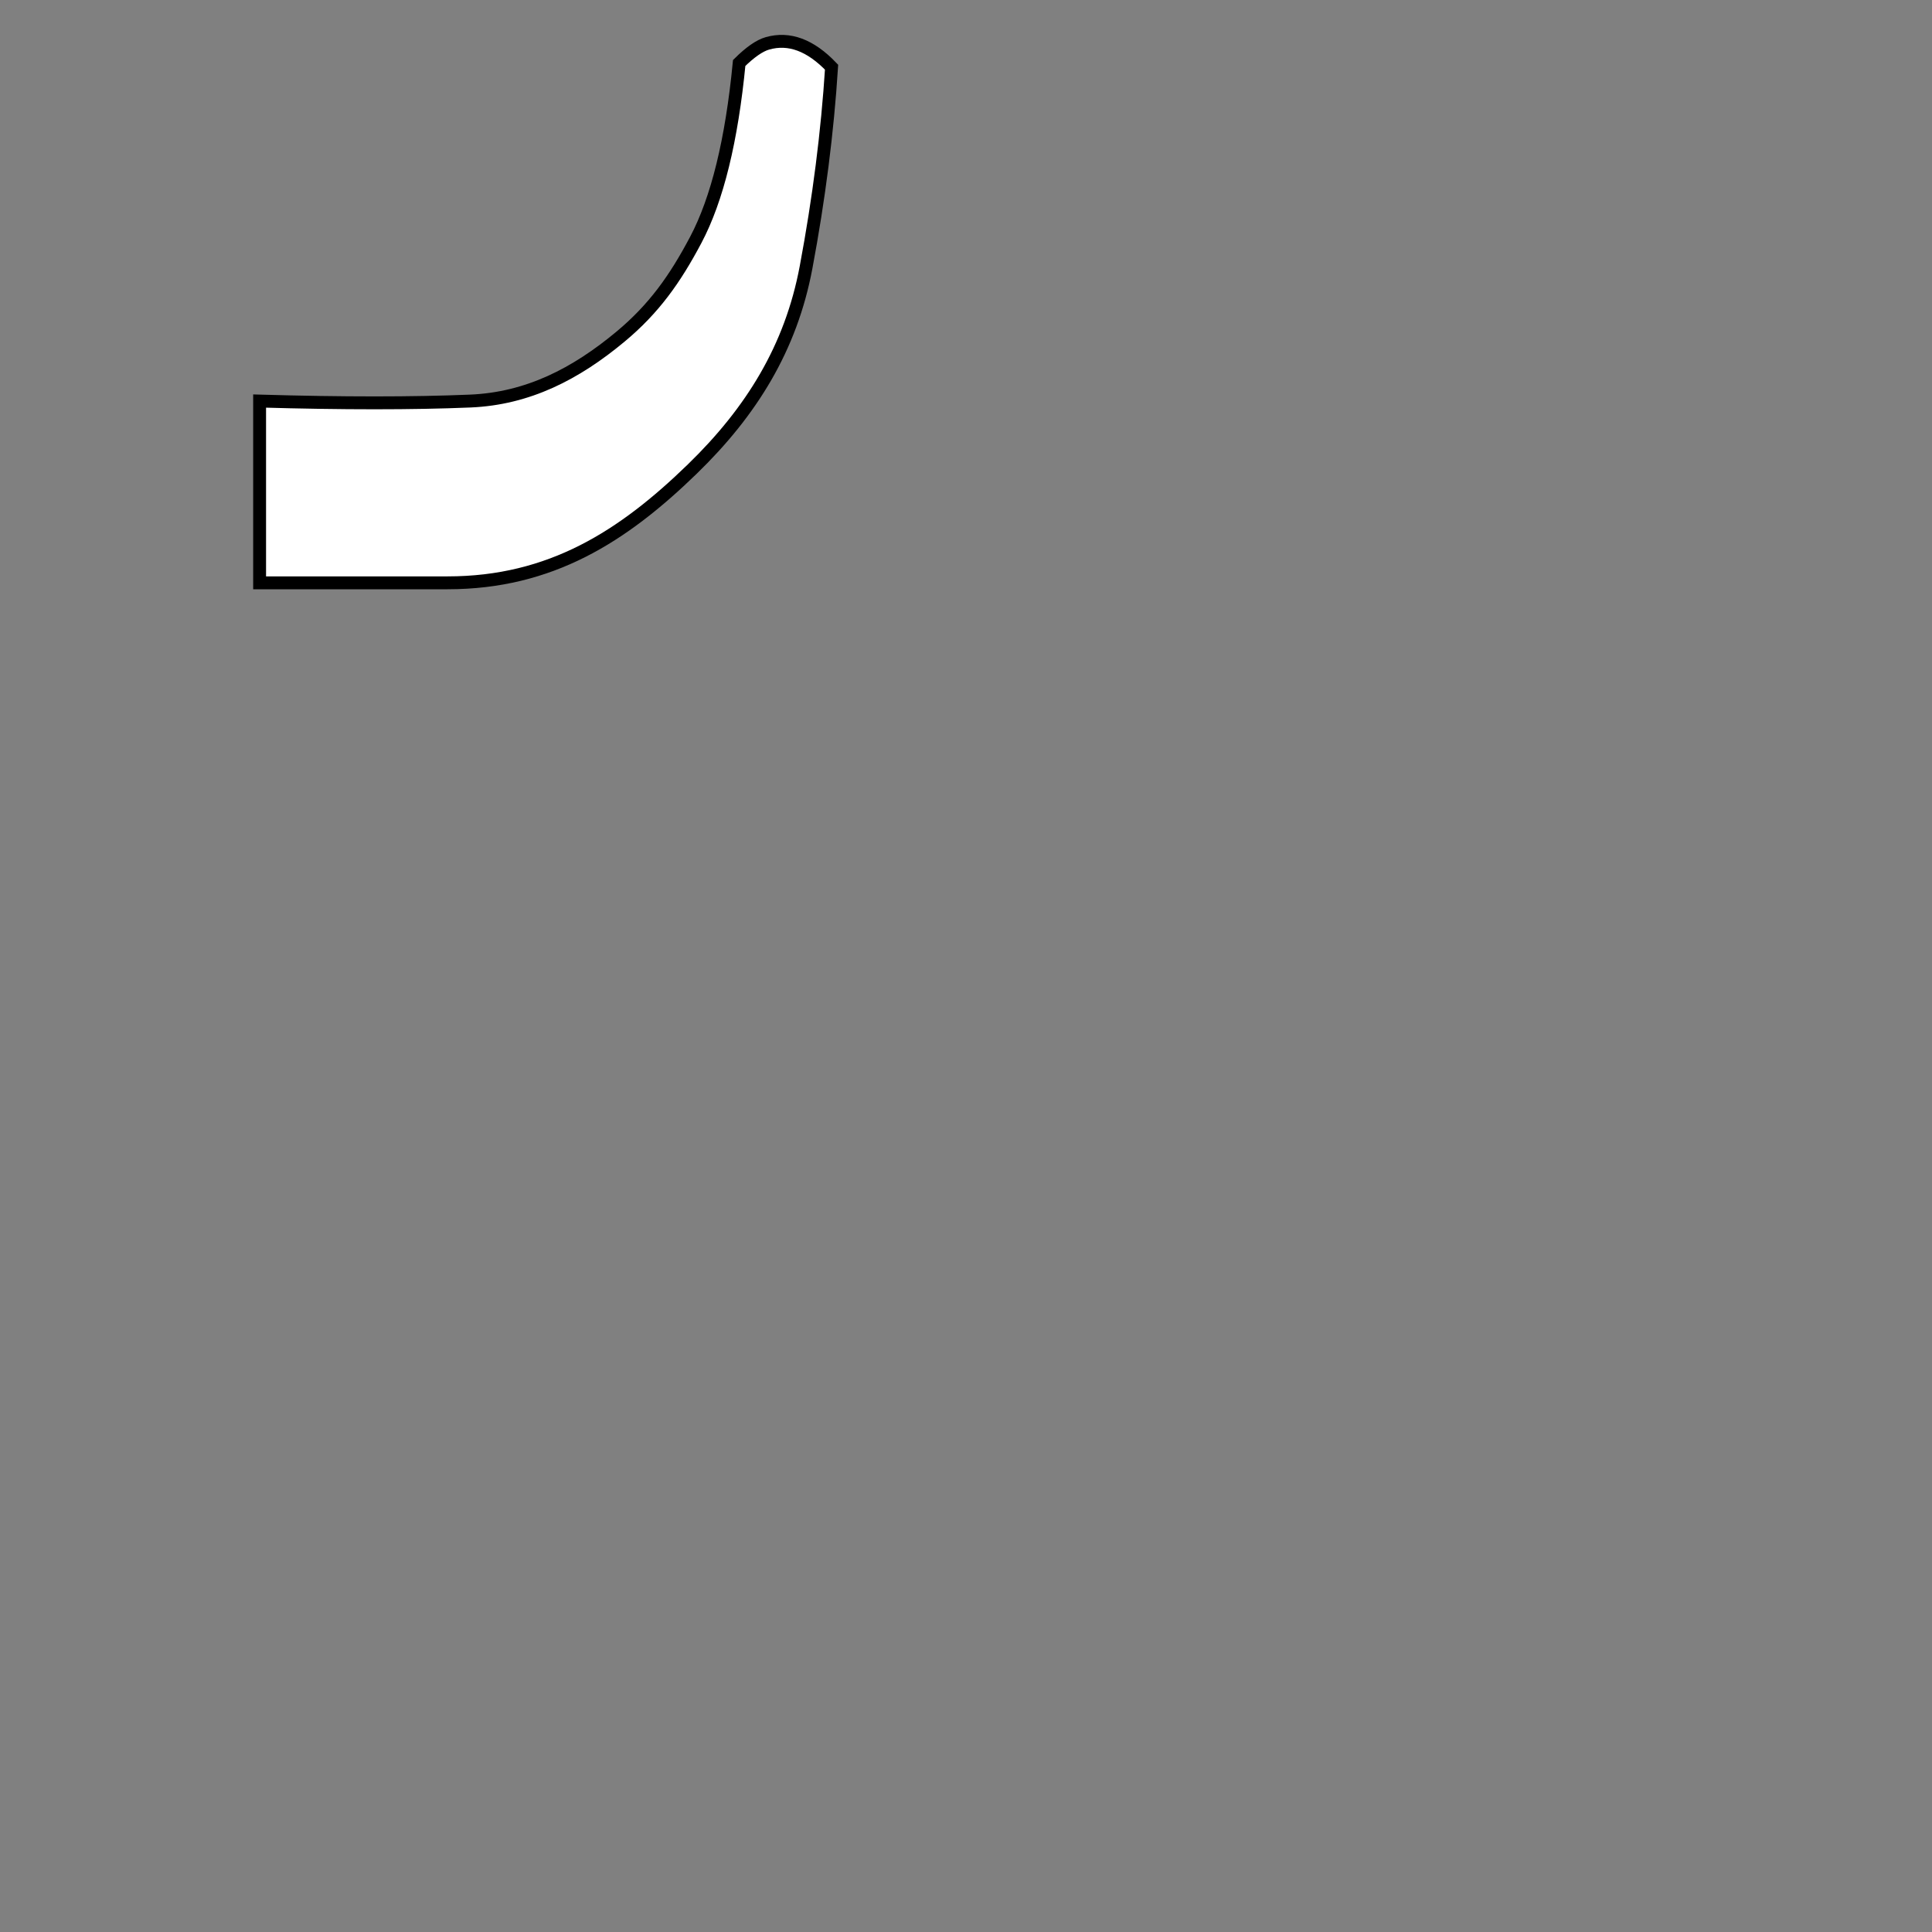 <svg x="0" y="0" width="300" height="300" viewBox="0, 0, 300, 300" xmlns="http://www.w3.org/2000/svg">
<rect x="0" y="0" width="300" height="300" fill="#808080" stroke="none"/>
<title>lobule_v</title>
<path d="M 40.312,62.276  Q 59.661 62.832 73.006 62.276 C 81.974 61.902 89.403 58.06 96.36 52.267 C 101.535 47.957 104.798 43.371 108.036 37.254 Q 113.04 27.802 114.779 9.782 Q 117.331 7.258 119.165 6.734 Q 124.215 5.291 129.126 10.434 Q 128.167 25.5 125.167 41.5 C 122.819 54.022 116.692 63.906 107.5 72.833 C 96.737 83.287 85.5 90.5 69.5 90.5 Q 59.5 90.5 40.312 90.5 Z" fill="white" stroke="black" stroke-width="2"/>
</svg>
